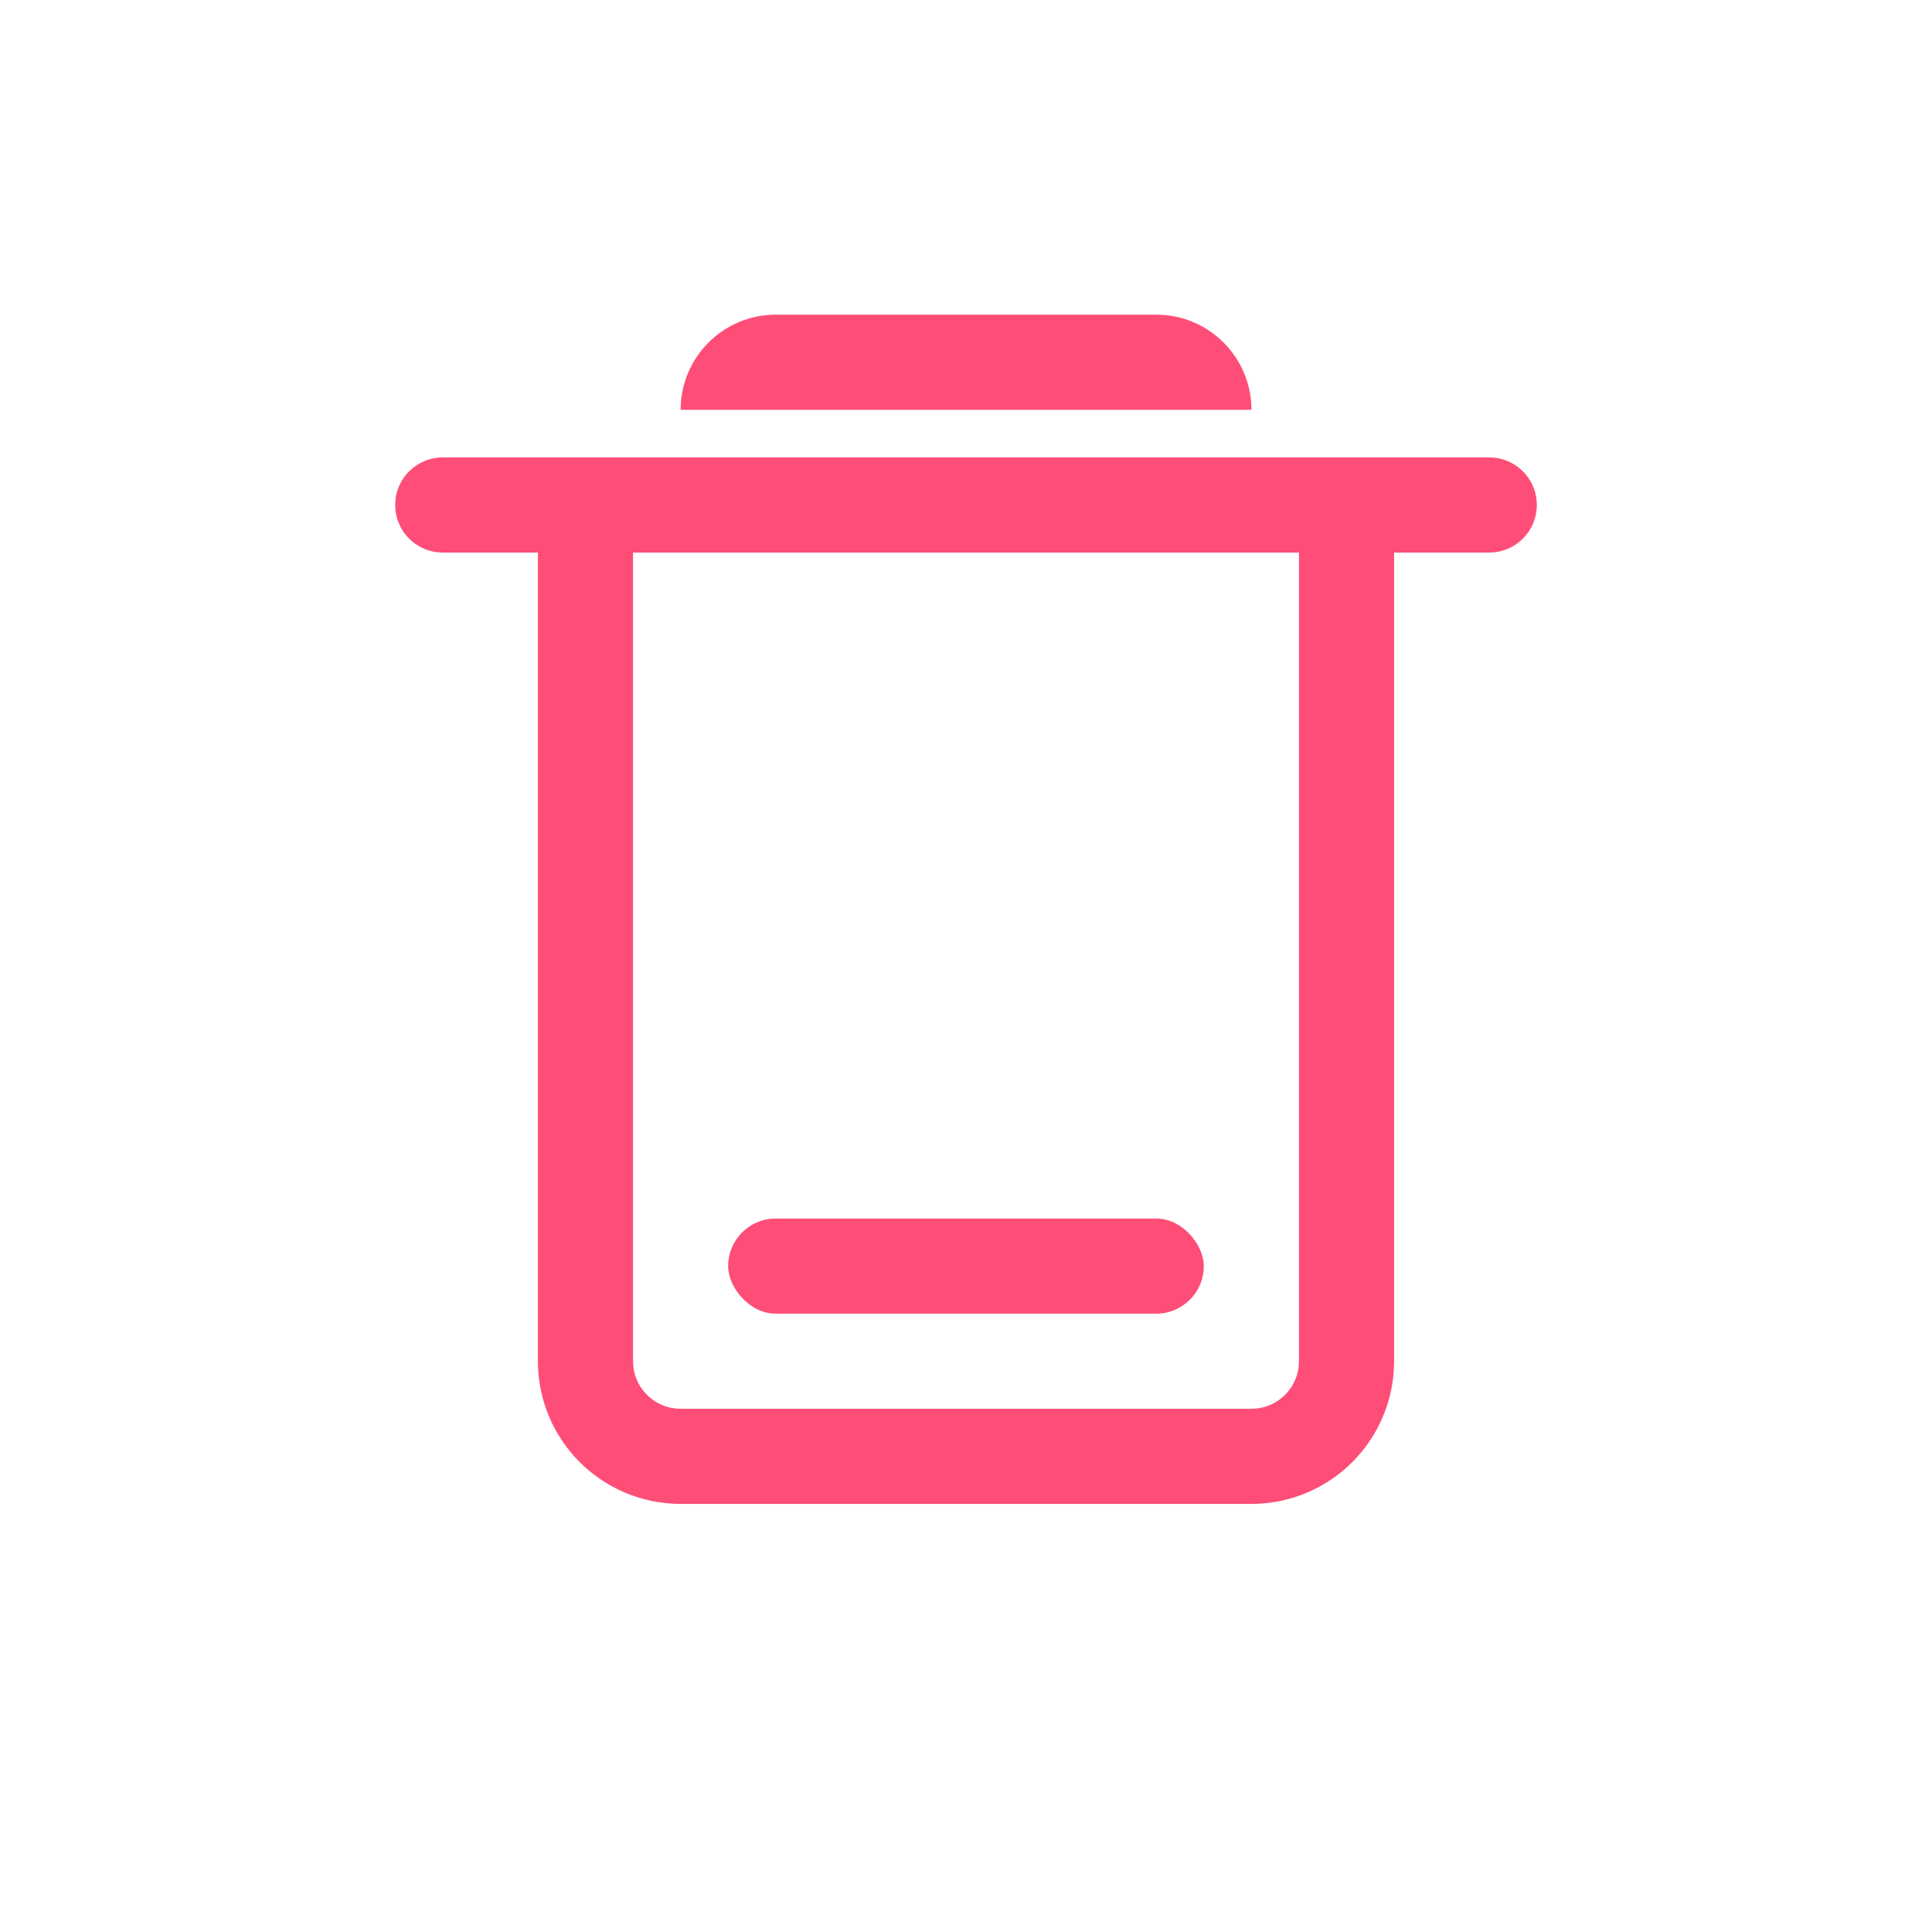 <svg width="24" height="24" viewBox="0 0 24 24" fill="none" xmlns="http://www.w3.org/2000/svg">
<path d="M7.273 6.273V16.909C7.273 17.562 7.802 18.091 8.455 18.091H15.546C16.198 18.091 16.727 17.562 16.727 16.909V6.273M7.273 6.273H12.591H16.727M7.273 6.273H5.5H16.727M16.727 6.273H18.5" stroke="#FE4E78" stroke-width="1.182" stroke-linecap="round" stroke-linejoin="round"/>
<rect x="9.045" y="15.137" width="5.909" height="1.182" rx="0.591" fill="#FE4E78"/>
<path d="M8.455 5.091C8.455 4.438 8.984 3.909 9.637 3.909H14.364C15.017 3.909 15.546 4.438 15.546 5.091H8.455Z" fill="#FE4E78"/>
</svg>

